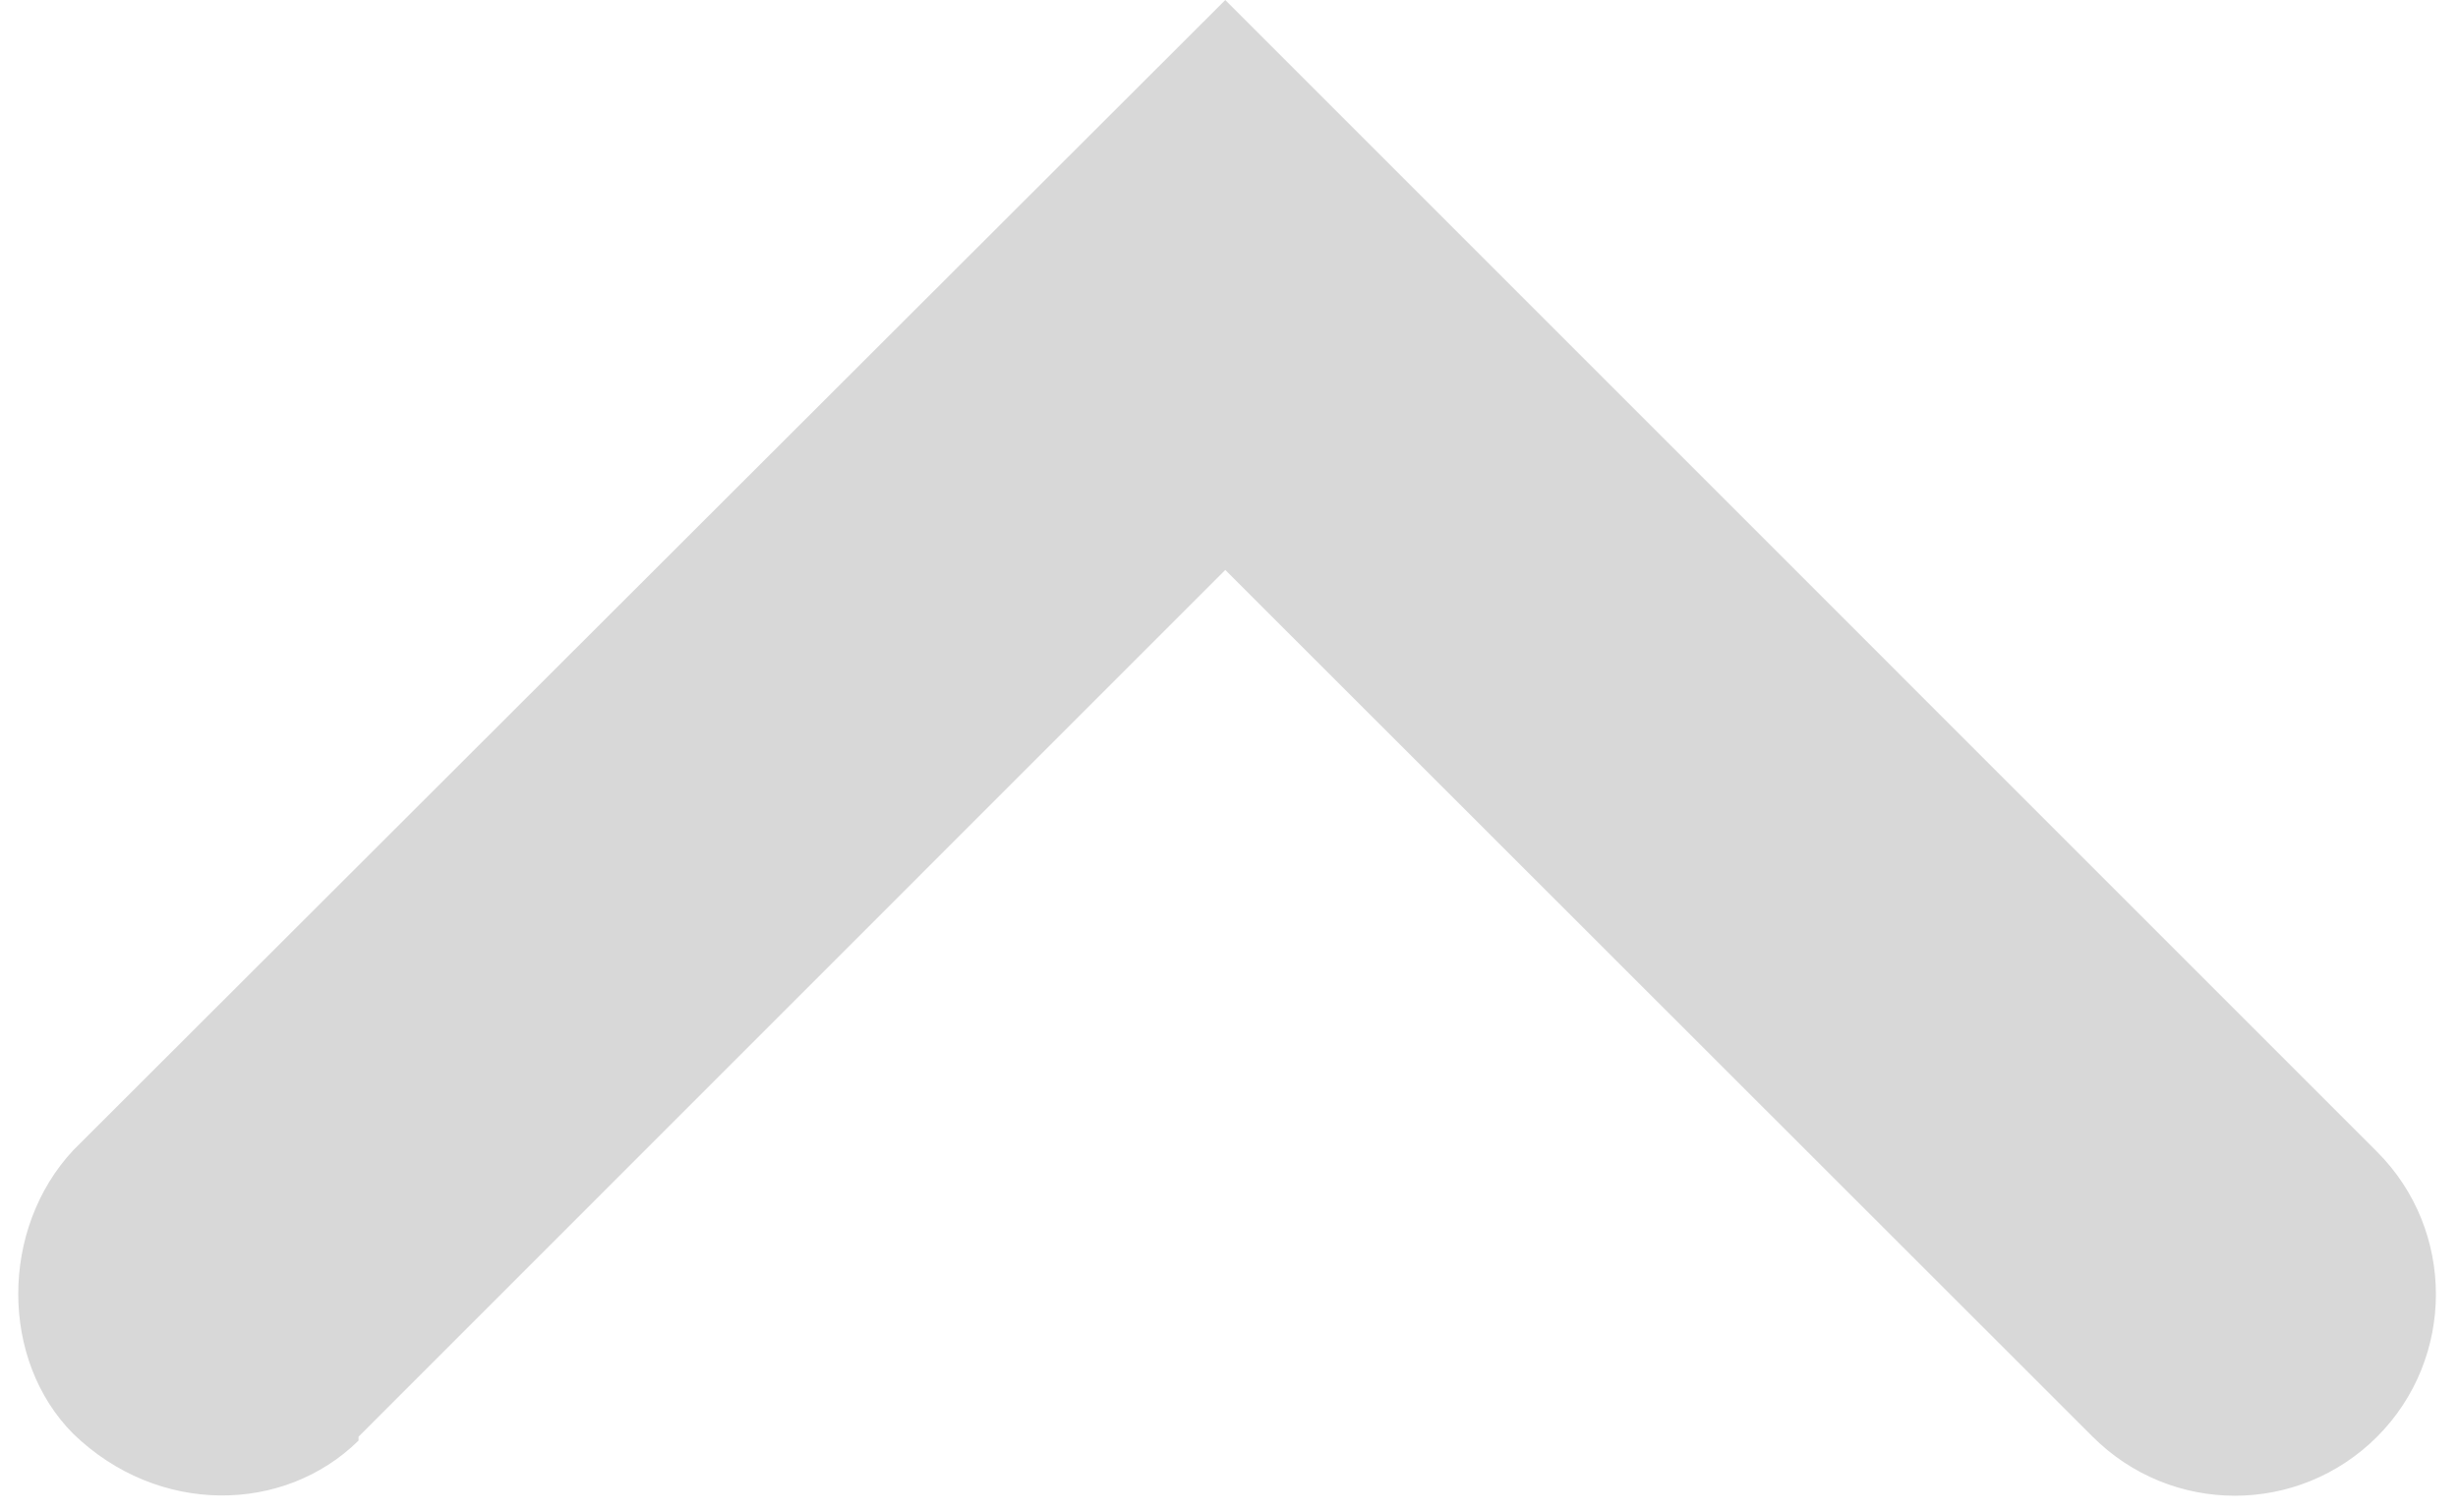 <svg width="156" height="96" xmlns="http://www.w3.org/2000/svg">
  <g id="svg_5" transform="rotate(90 77.92 48.093) matrix(6.667 0 0 6.667 0 0)">
   <path fill="#d8d8d8" d="m4.474,7.237l10.95,10.966c0.748,0.699 2,0.699 2.701,0c0.777,-0.803 0.765,-2.002 0.064,-2.715l-0.037,0l-8.252,-8.251l8.247,-8.252c0.755,-0.751 0.755,-1.962 0.005,-2.713c-0.748,-0.746 -1.965,-0.746 -2.712,0" id="svg_6"/>
  </g>
</svg>  